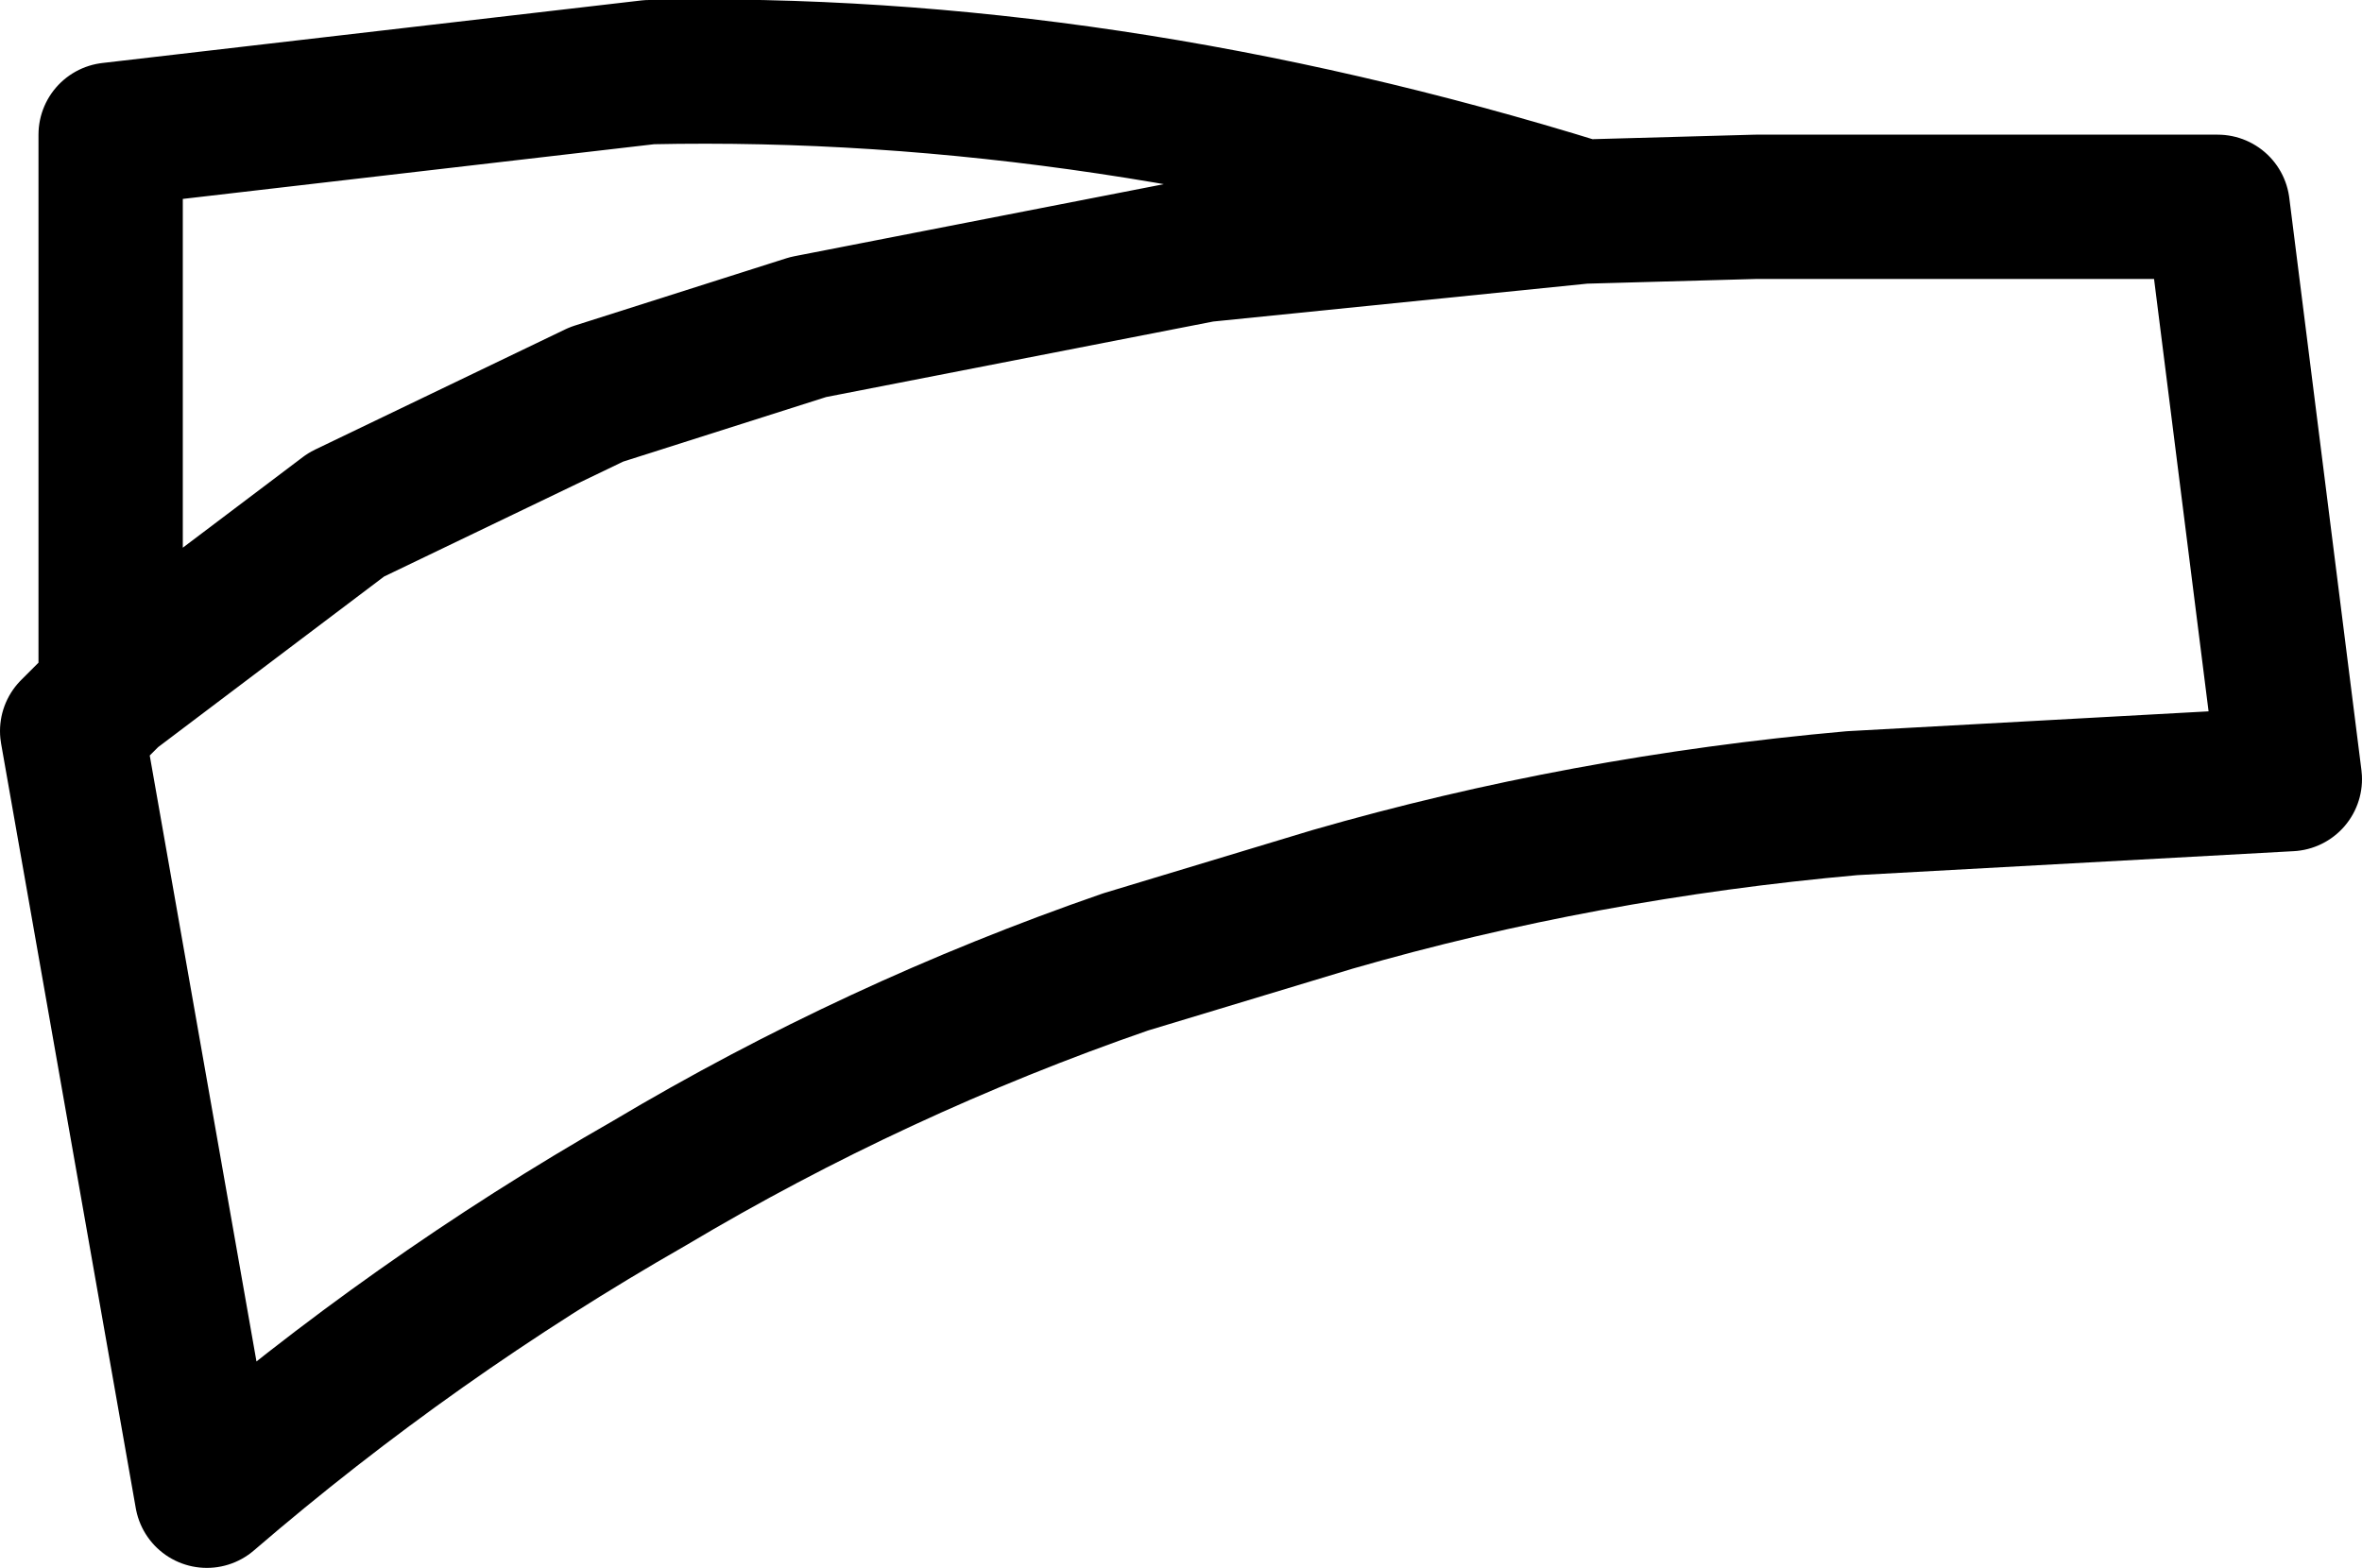 <?xml version="1.0" encoding="UTF-8" standalone="no"?>
<svg xmlns:xlink="http://www.w3.org/1999/xlink" height="16.3px" width="24.55px" xmlns="http://www.w3.org/2000/svg">
  <g transform="matrix(1.0, 0.0, 0.0, 1.0, 0.75, 8.15)">
    <path d="M6.0 -7.4 Q10.7 -7.5 15.7 -5.95 L17.5 -6.0 22.3 -6.0 23.05 -0.05 18.5 0.2 Q15.7 0.45 13.1 1.2 L10.95 1.85 Q8.35 2.75 6.0 4.15 3.55 5.55 1.4 7.4 L0.0 -0.55 0.4 -0.95 0.4 -6.75 6.0 -7.4 M0.4 -0.95 L2.85 -2.8 5.45 -4.05 7.65 -4.75 11.75 -5.55 15.7 -5.95" fill="none" stroke="#000000" stroke-linecap="round" stroke-linejoin="round" stroke-width="1.5"/>
  </g>
</svg>
